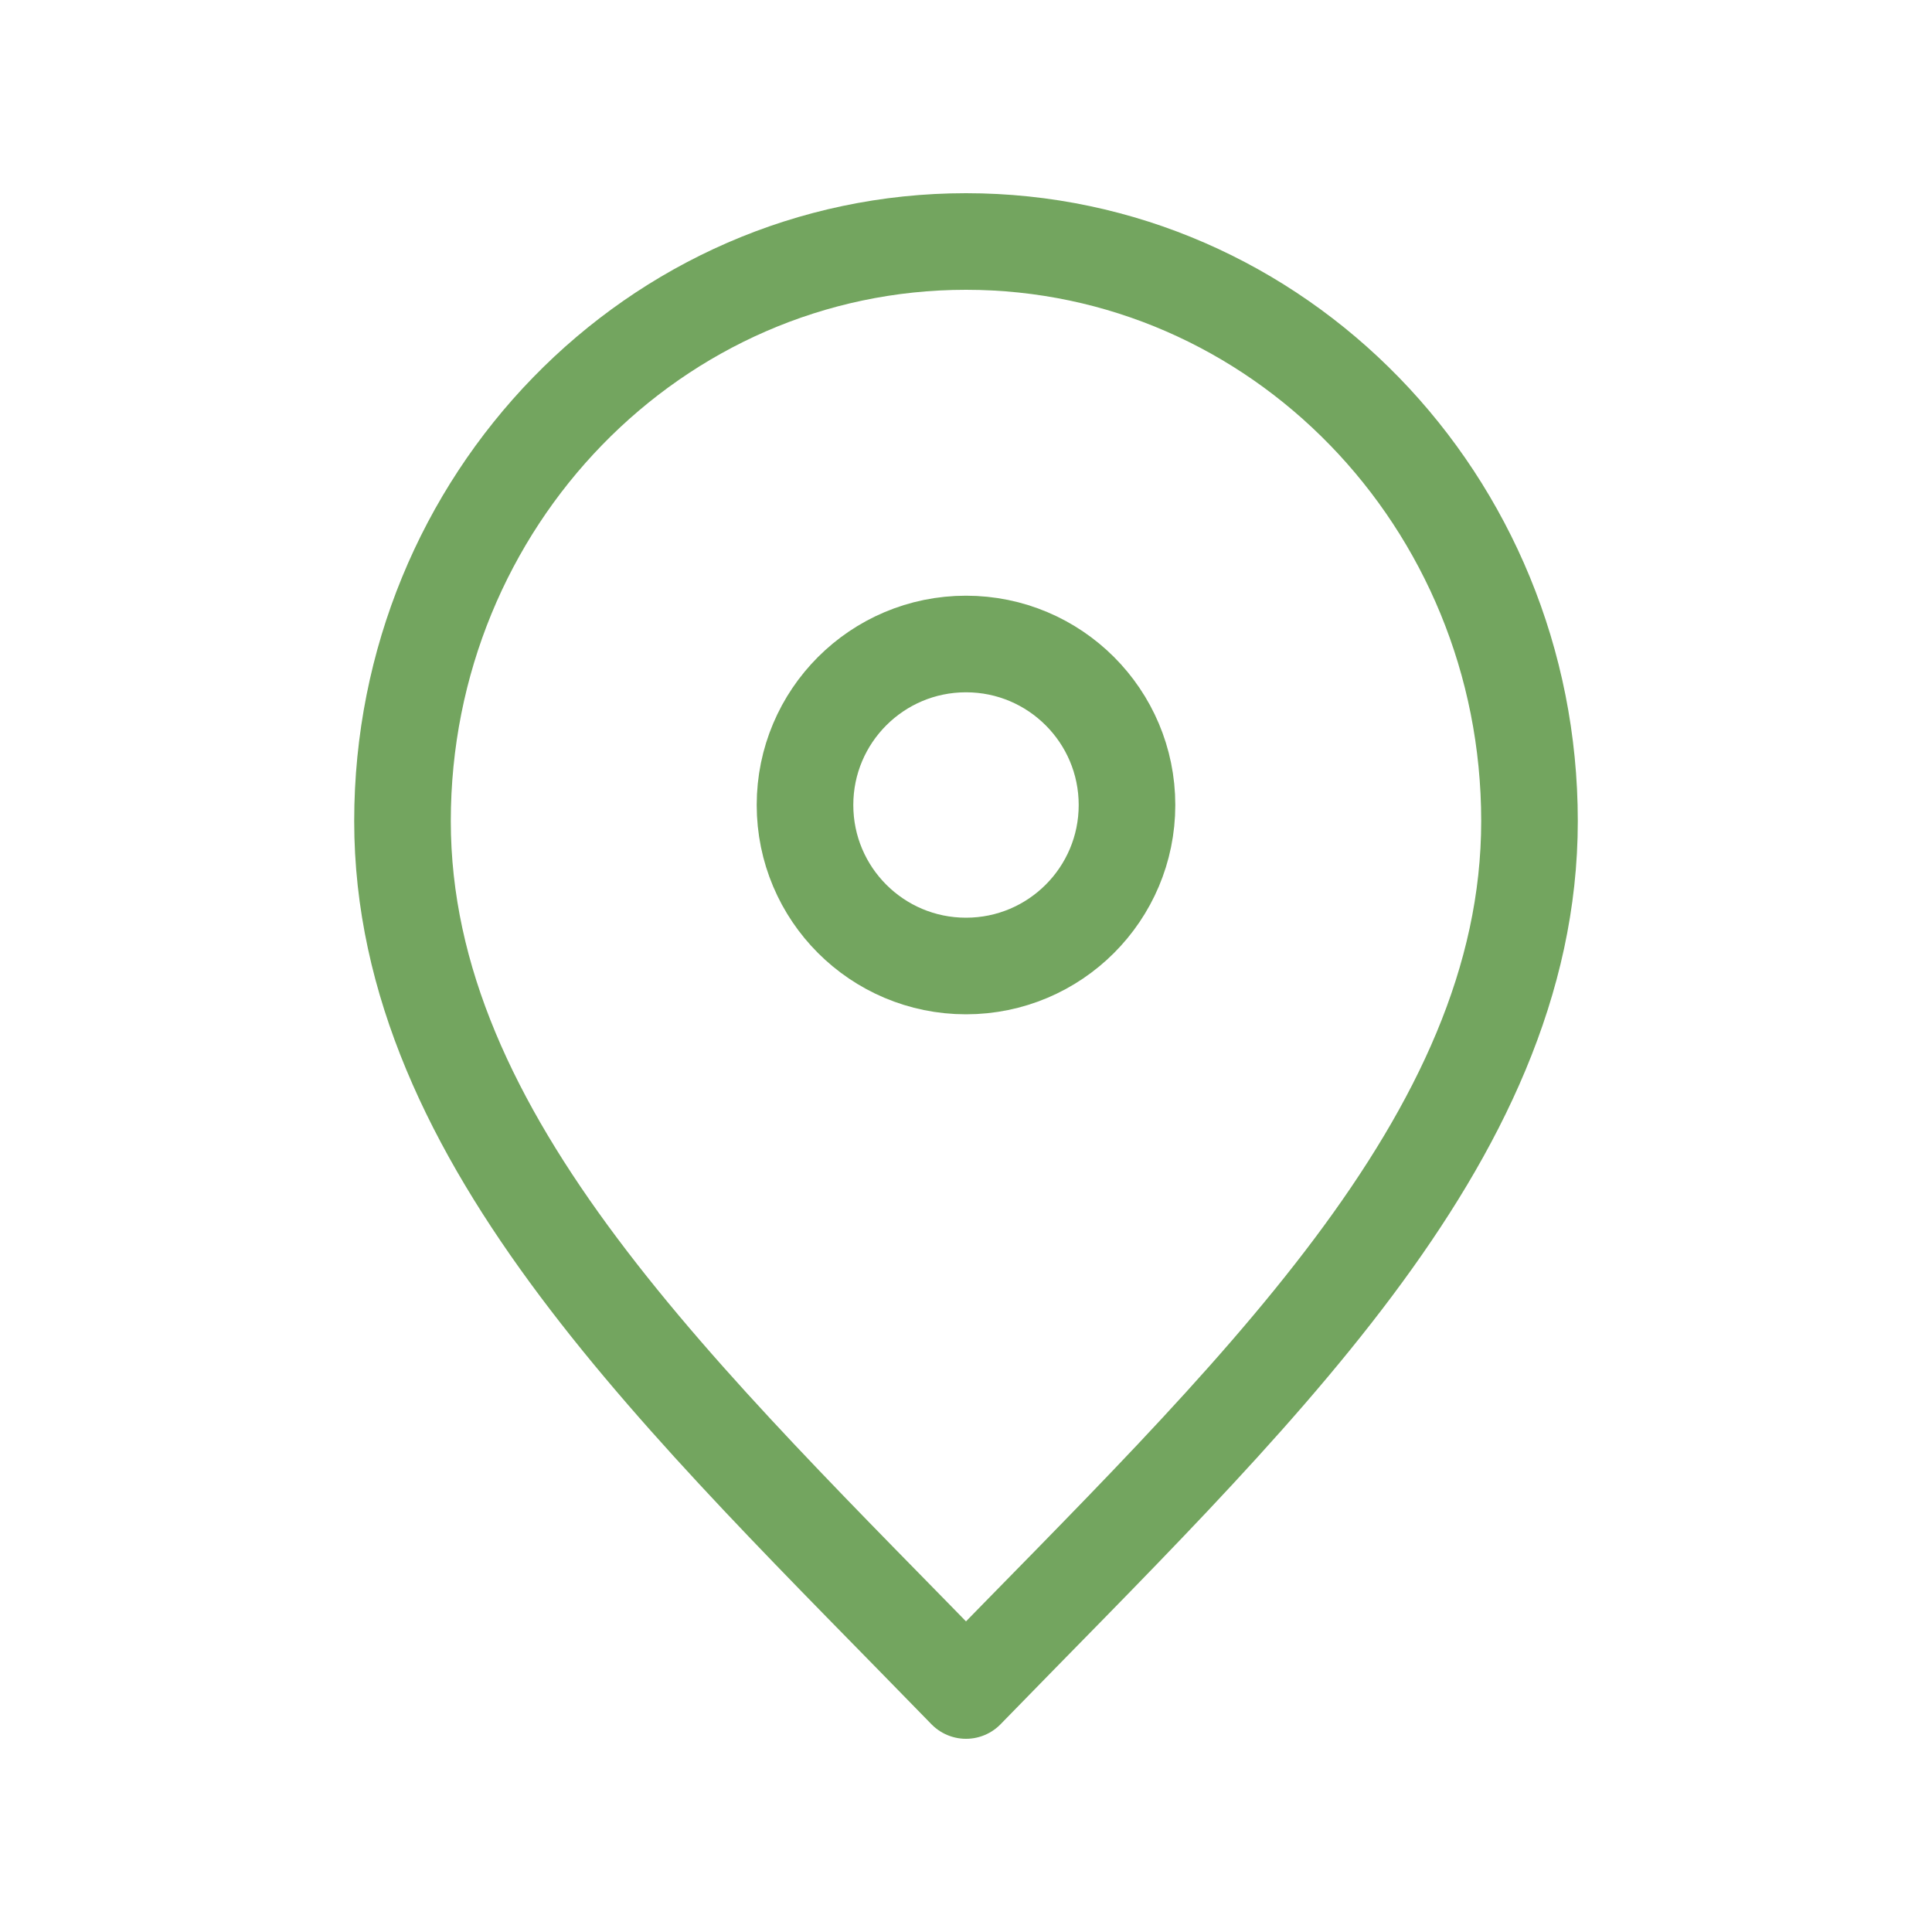 <svg width="60" height="60" viewBox="0 0 60 60" fill="none" xmlns="http://www.w3.org/2000/svg">
<path d="M30 52.5C38.75 43.5 47.5 35.441 47.5 25.5C47.5 15.559 39.665 7.5 30 7.5C20.335 7.5 12.5 15.559 12.5 25.5C12.5 35.441 21.25 43.5 30 52.5Z" stroke="#73A55F" stroke-width="3" stroke-linecap="round" stroke-linejoin="round"/>
<path d="M30 30C32.761 30 35 27.762 35 25C35 22.239 32.761 20 30 20C27.238 20 25 22.239 25 25C25 27.762 27.238 30 30 30Z" stroke="#73A55F" stroke-width="3" stroke-linecap="round" stroke-linejoin="round"/>
</svg>
